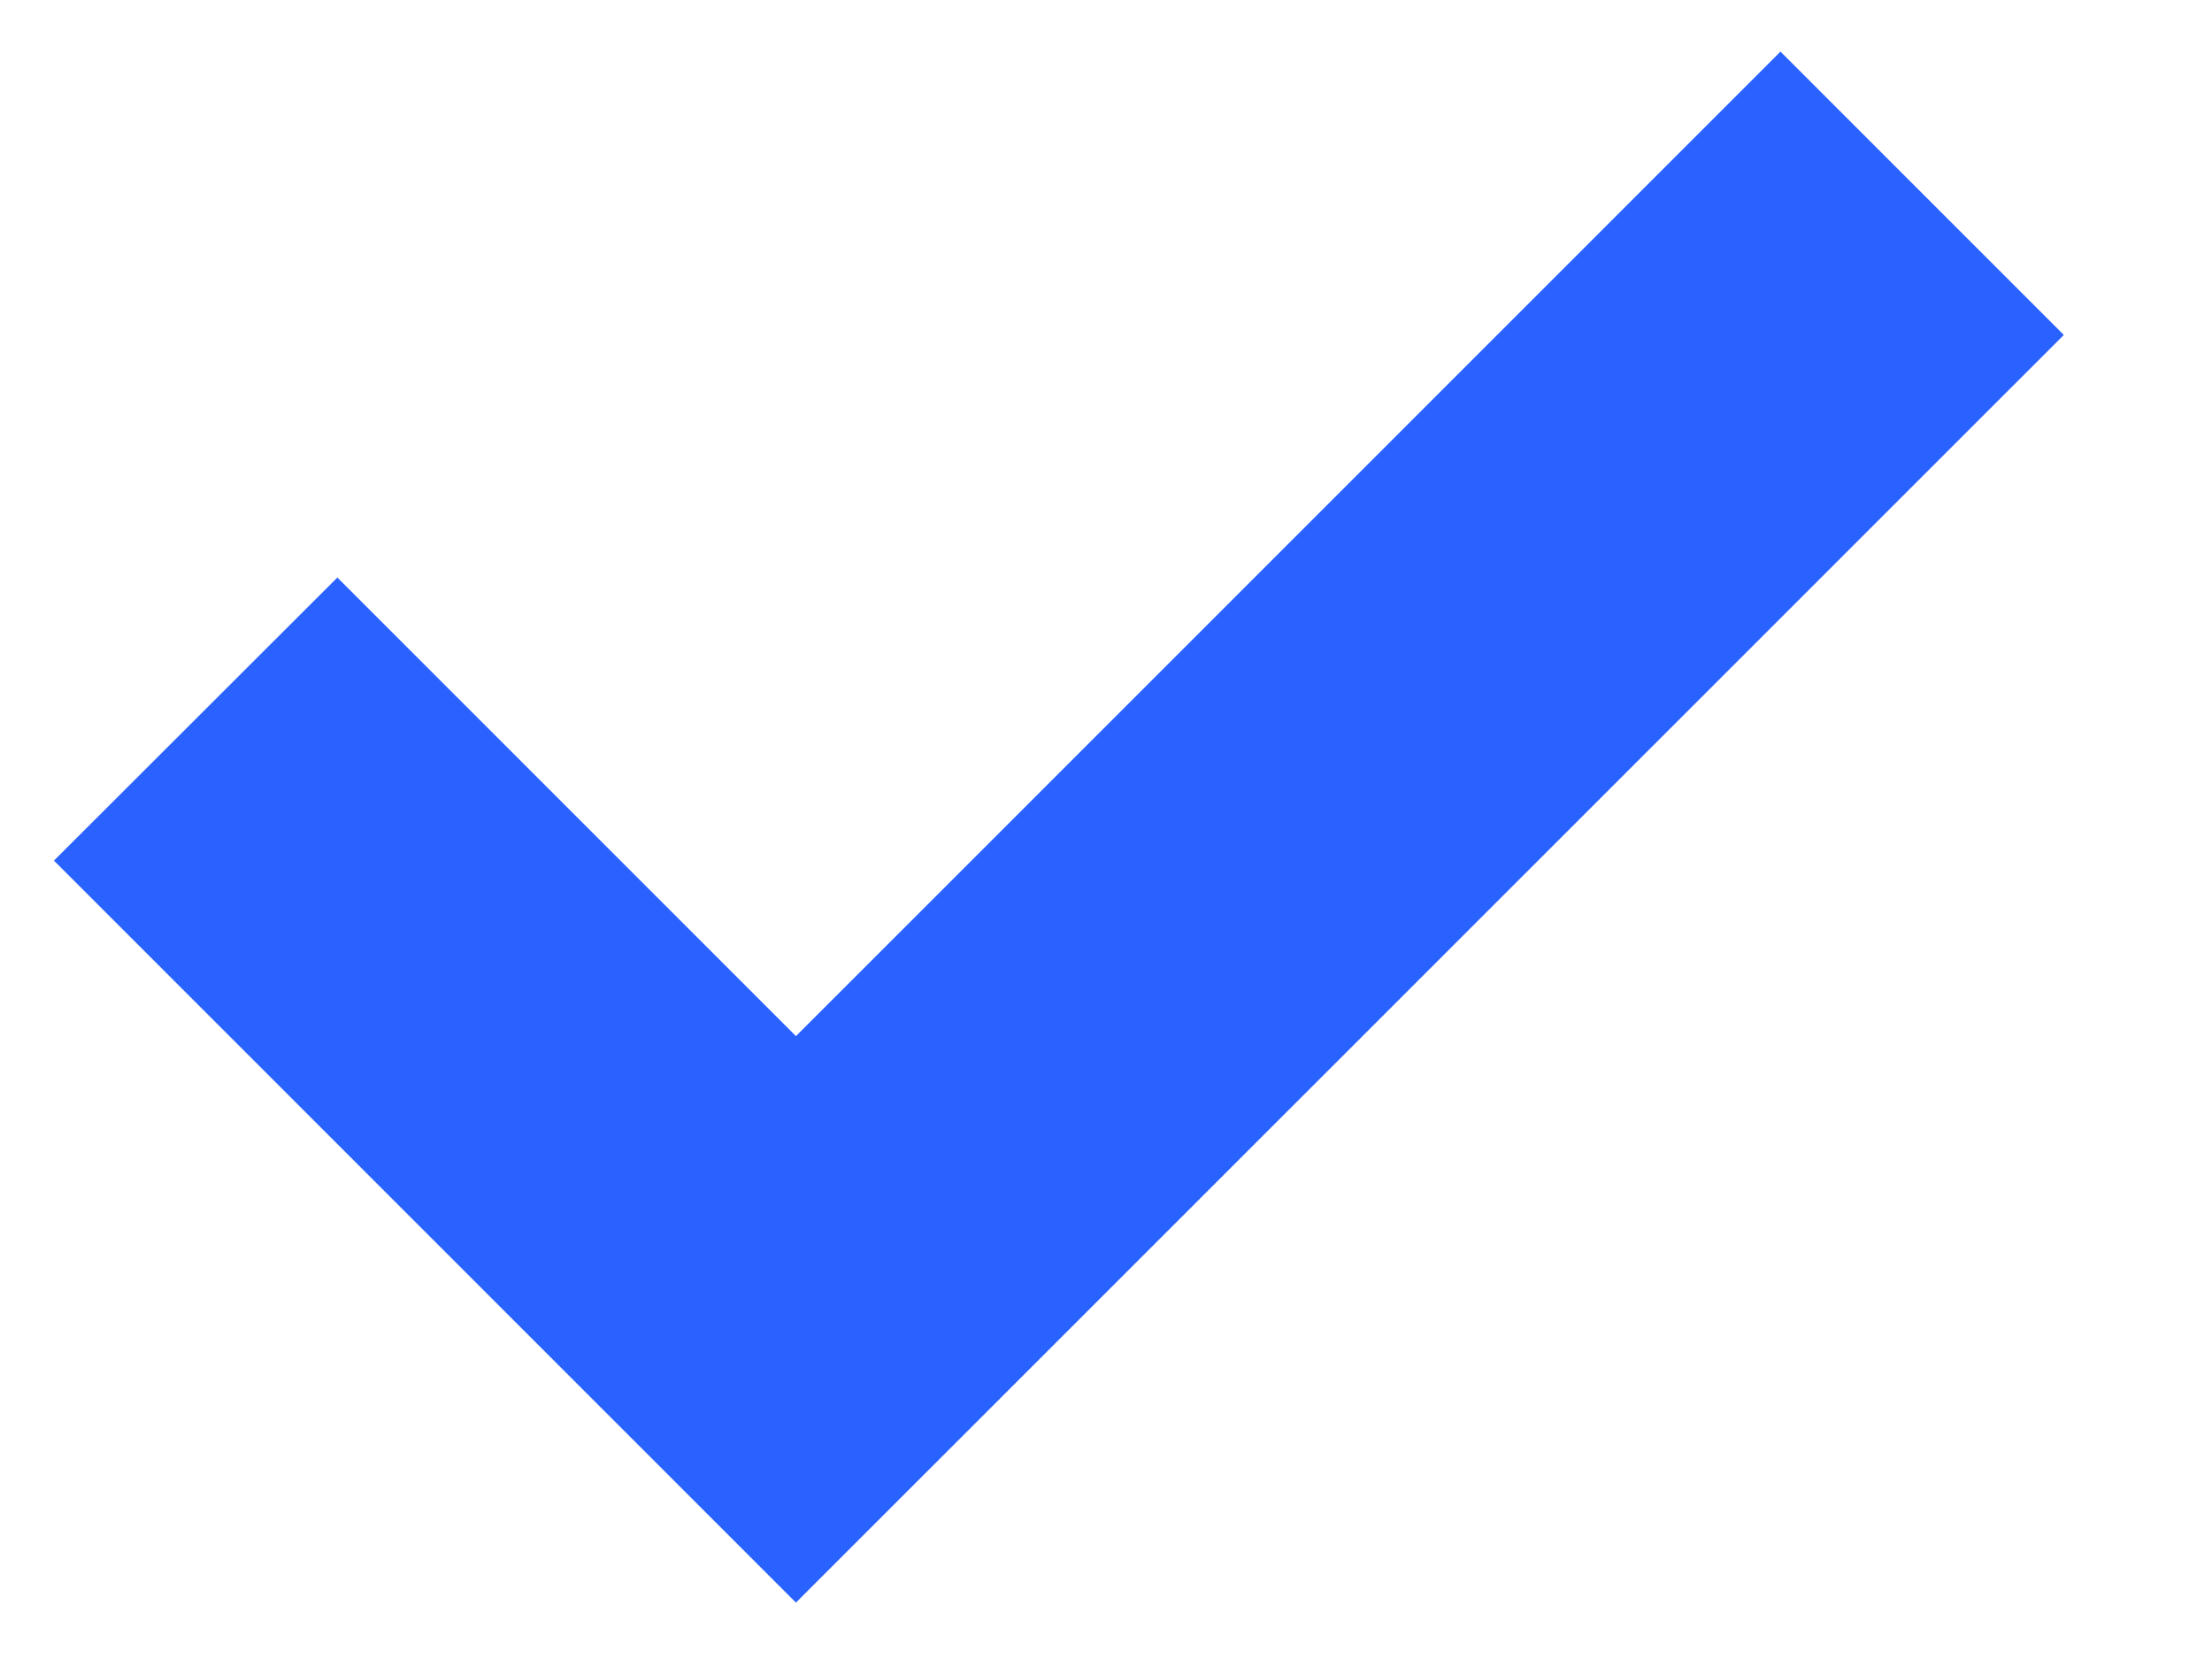 <svg width="12" height="9" viewBox="0 0 12 9" fill="none" xmlns="http://www.w3.org/2000/svg">
<path d="M4.318 7.987L1 4.669L1.83 3.84L4.318 6.328L9.659 0.987L10.489 1.817L4.318 7.987Z" fill="#2962FF" stroke="#2962FF"/>
</svg>
